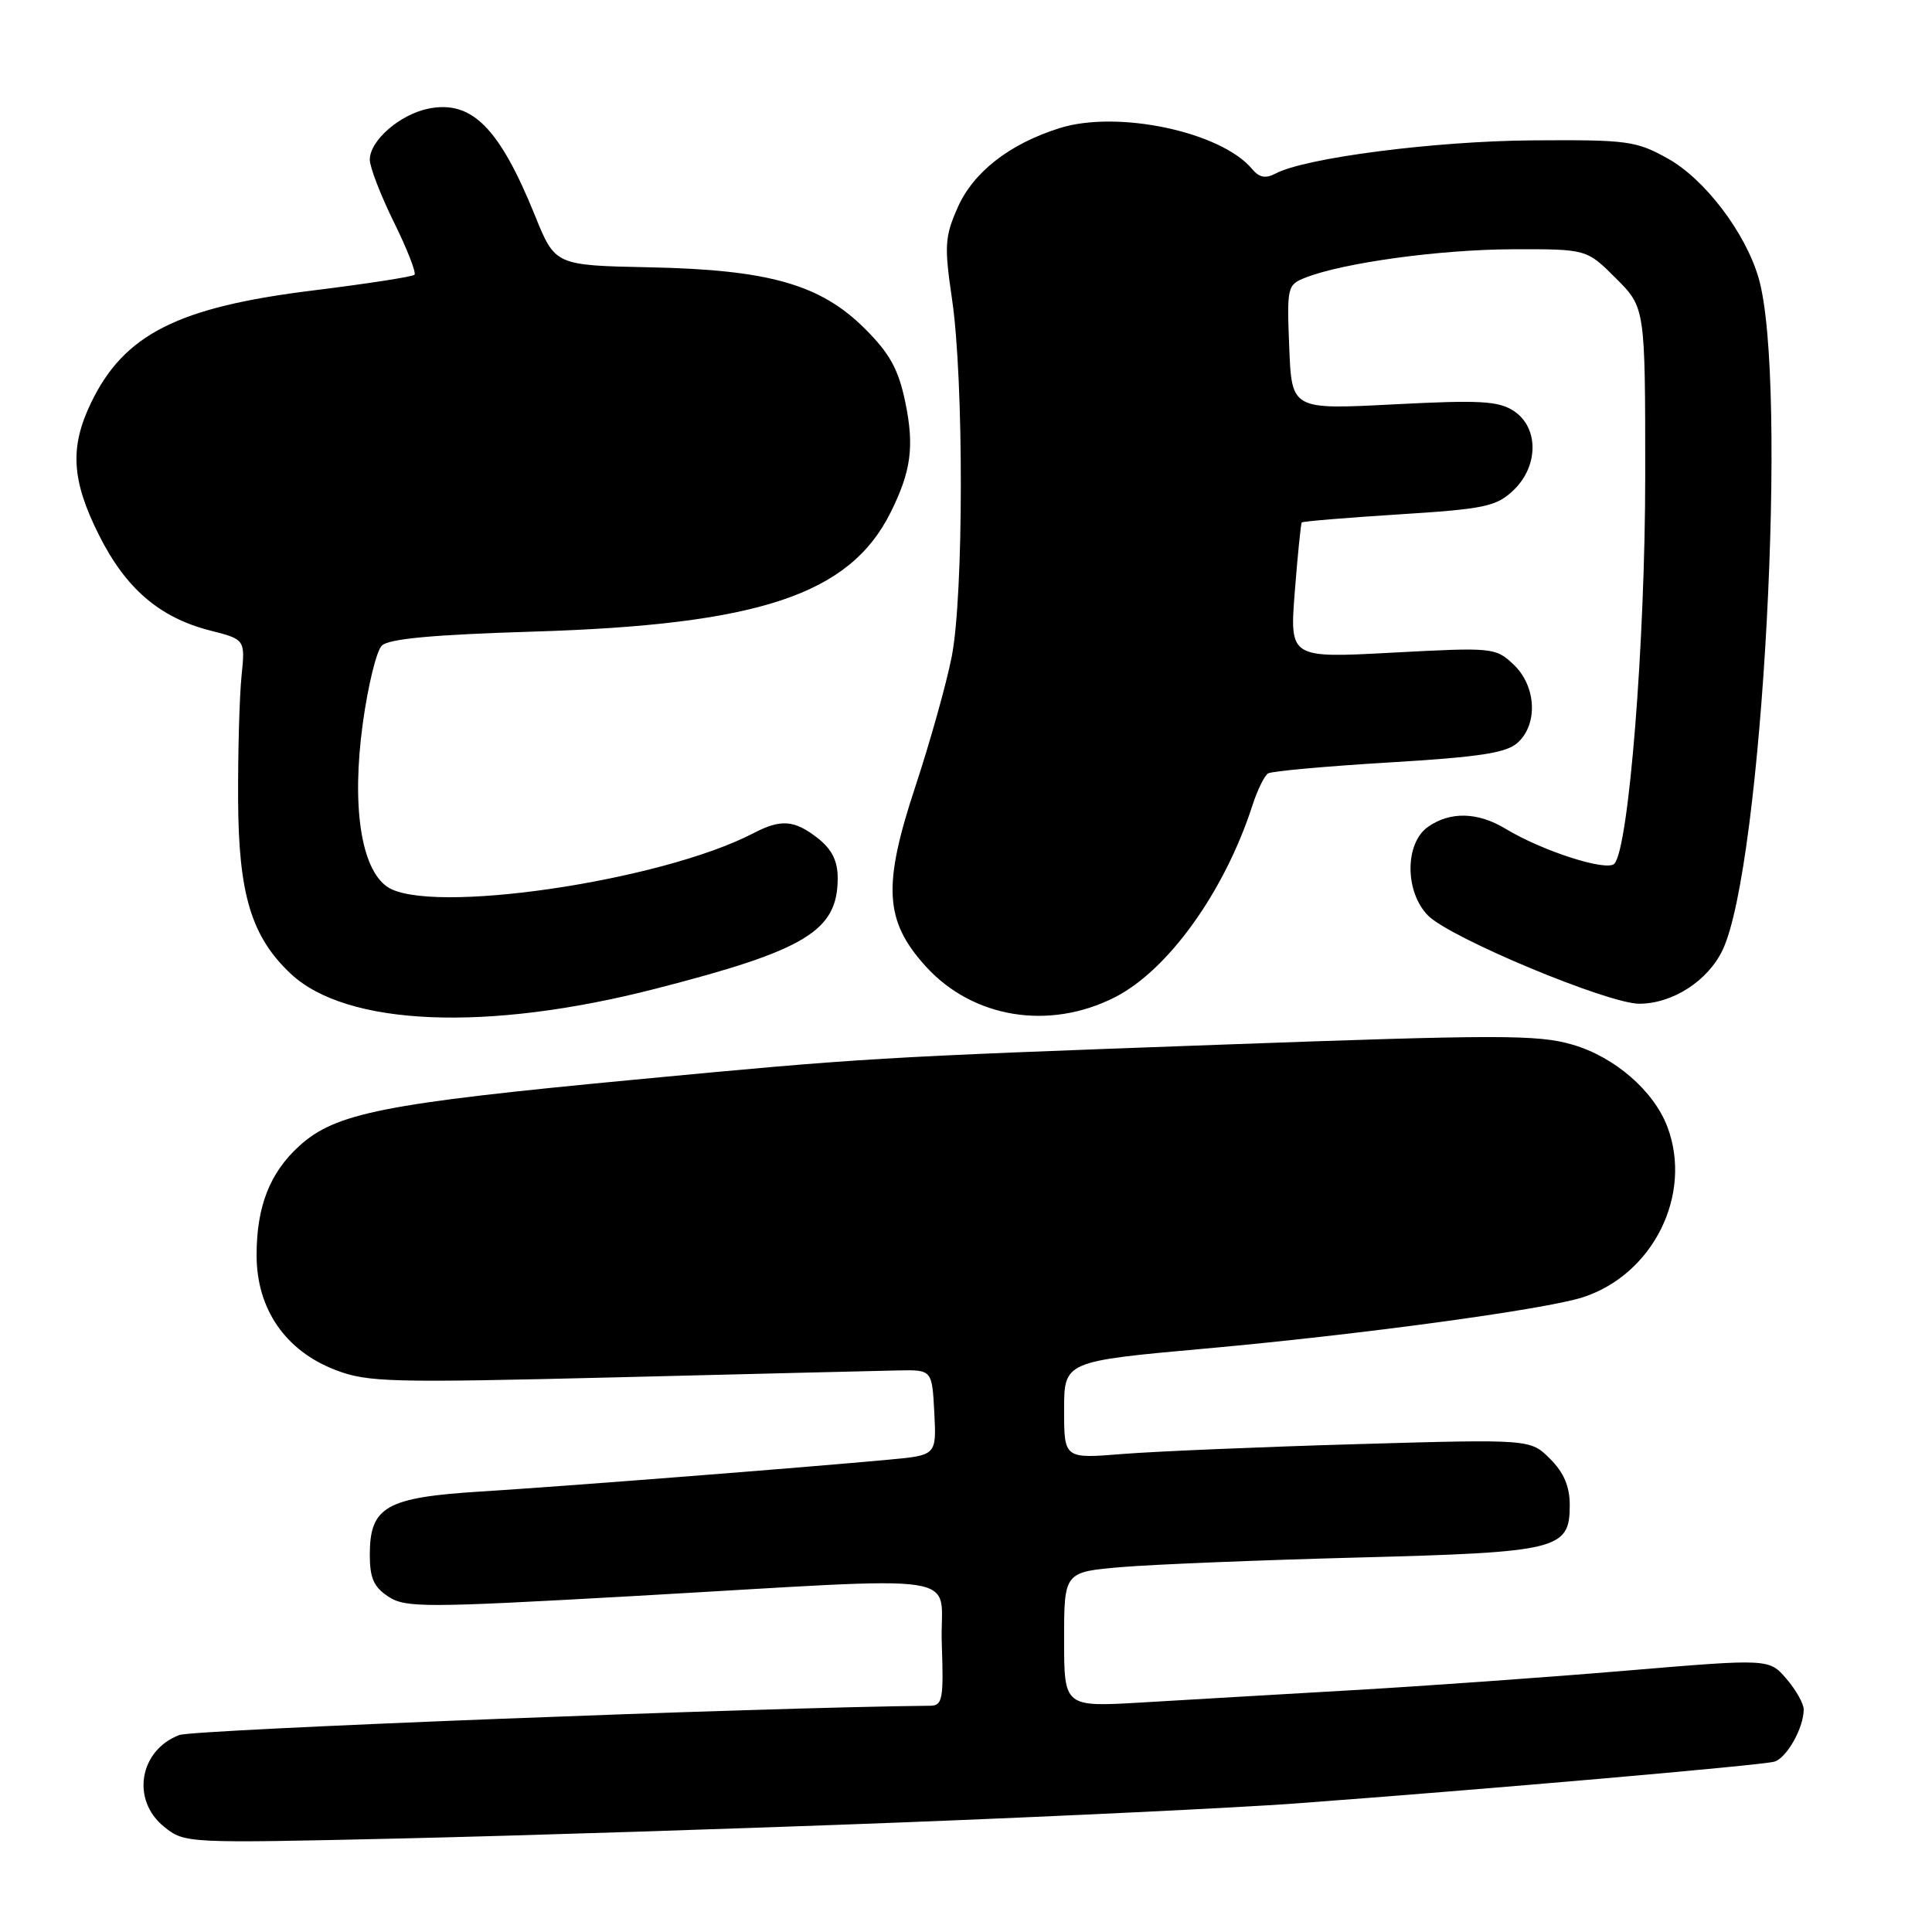 <?xml version="1.0" encoding="UTF-8" standalone="no"?>
<!DOCTYPE svg PUBLIC "-//W3C//DTD SVG 1.1//EN" "http://www.w3.org/Graphics/SVG/1.1/DTD/svg11.dtd" >
<svg xmlns="http://www.w3.org/2000/svg" xmlns:xlink="http://www.w3.org/1999/xlink" version="1.1" viewBox="0 0 256 256">
 <g >
 <path fill="currentColor"
d=" M 119.50 241.48 C 140.40 240.67 163.80 239.54 171.50 238.98 C 196.76 237.11 233.47 233.91 235.10 233.43 C 236.75 232.95 239.00 228.96 239.00 226.51 C 239.00 225.74 237.97 223.91 236.71 222.45 C 234.41 219.78 234.41 219.78 215.46 221.37 C 205.03 222.25 188.62 223.42 179.00 223.97 C 169.38 224.53 156.89 225.25 151.25 225.59 C 141.00 226.19 141.00 226.19 141.00 217.24 C 141.00 208.29 141.00 208.29 148.69 207.64 C 152.91 207.29 166.98 206.72 179.94 206.38 C 206.56 205.68 208.00 205.33 208.00 199.43 C 208.00 196.97 207.22 195.12 205.39 193.30 C 202.78 190.69 202.78 190.69 179.64 191.36 C 166.91 191.73 153.01 192.32 148.75 192.66 C 141.00 193.29 141.00 193.29 141.00 186.83 C 141.00 180.38 141.00 180.38 159.75 178.69 C 180.17 176.85 204.63 173.53 209.69 171.91 C 219.04 168.91 224.32 158.29 220.94 149.32 C 219.14 144.54 213.94 140.04 208.36 138.42 C 203.76 137.08 198.60 137.08 161.34 138.44 C 116.00 140.09 114.41 140.18 84.00 143.07 C 50.78 146.22 44.43 147.48 39.63 151.87 C 35.73 155.43 34.00 159.89 34.00 166.32 C 34.00 173.45 37.82 179.00 44.48 181.54 C 48.72 183.17 51.77 183.24 81.80 182.50 C 99.78 182.05 116.53 181.64 119.00 181.59 C 123.50 181.50 123.50 181.50 123.80 187.17 C 124.09 192.83 124.09 192.83 117.80 193.41 C 105.95 194.51 74.51 196.96 63.78 197.63 C 51.16 198.41 49.00 199.63 49.00 206.02 C 49.00 209.10 49.54 210.31 51.46 211.56 C 53.72 213.05 56.30 213.04 83.71 211.50 C 129.71 208.90 124.45 208.10 124.79 217.75 C 125.05 225.11 124.89 226.00 123.29 226.02 C 101.10 226.23 25.69 229.17 23.76 229.90 C 18.44 231.92 17.35 238.53 21.75 242.06 C 24.48 244.25 24.66 244.25 53.00 243.61 C 68.68 243.25 98.60 242.29 119.50 241.48 Z  M 86.83 131.02 C 106.80 125.90 111.00 123.35 111.00 116.35 C 111.00 114.08 110.23 112.54 108.37 111.07 C 105.28 108.65 103.48 108.50 99.86 110.39 C 87.60 116.79 56.73 121.30 51.29 117.49 C 47.82 115.06 46.58 106.76 48.07 95.87 C 48.75 90.90 49.88 86.26 50.59 85.55 C 51.50 84.64 57.35 84.10 70.69 83.69 C 100.53 82.78 112.52 78.80 117.96 68.00 C 120.73 62.48 121.18 59.18 119.95 53.26 C 119.05 48.94 117.91 46.86 114.64 43.59 C 108.74 37.69 101.92 35.74 86.05 35.42 C 73.56 35.16 73.56 35.16 70.89 28.57 C 66.17 16.92 62.52 13.25 56.79 14.39 C 53.00 15.15 49.00 18.62 49.00 21.16 C 49.00 22.15 50.44 25.88 52.20 29.45 C 53.96 33.02 55.18 36.15 54.92 36.41 C 54.66 36.67 48.64 37.60 41.54 38.48 C 23.58 40.69 16.46 44.28 12.08 53.34 C 9.22 59.25 9.47 63.62 13.09 70.85 C 16.64 77.97 21.13 81.83 27.82 83.54 C 32.50 84.73 32.50 84.73 32.00 89.62 C 31.73 92.30 31.52 99.67 31.55 106.00 C 31.61 118.49 33.31 124.12 38.52 129.02 C 45.93 135.98 64.53 136.75 86.83 131.02 Z  M 147.75 132.13 C 154.80 128.53 162.25 118.14 165.94 106.76 C 166.60 104.71 167.54 102.78 168.03 102.48 C 168.52 102.18 175.73 101.53 184.06 101.03 C 196.08 100.31 199.60 99.77 201.10 98.41 C 203.83 95.94 203.56 90.88 200.55 88.05 C 198.16 85.80 197.81 85.77 184.49 86.48 C 170.88 87.21 170.88 87.21 171.57 78.36 C 171.95 73.49 172.37 69.38 172.49 69.23 C 172.61 69.08 178.40 68.60 185.35 68.16 C 196.65 67.45 198.25 67.12 200.49 65.01 C 203.89 61.82 203.93 56.66 200.59 54.46 C 198.54 53.12 196.11 52.99 184.67 53.58 C 171.16 54.28 171.16 54.28 170.83 46.02 C 170.51 38.00 170.57 37.73 173.00 36.78 C 178.04 34.81 190.75 33.07 200.37 33.03 C 210.24 33.00 210.24 33.00 214.12 36.88 C 218.00 40.76 218.00 40.76 218.00 63.04 C 218.00 85.08 215.82 112.44 213.91 114.45 C 212.90 115.51 204.37 112.77 199.50 109.82 C 195.82 107.59 192.16 107.50 189.22 109.56 C 186.12 111.73 186.13 118.22 189.25 121.34 C 192.24 124.32 213.06 133.00 217.22 133.00 C 221.63 132.99 226.31 129.97 228.26 125.87 C 233.54 114.72 236.98 50.44 233.02 36.82 C 231.27 30.81 225.90 23.75 221.00 21.01 C 216.78 18.66 215.66 18.51 203.00 18.60 C 190.04 18.70 172.89 20.92 169.01 23.00 C 167.70 23.69 166.86 23.53 165.92 22.41 C 161.83 17.47 148.09 14.55 140.39 16.98 C 133.76 19.07 128.98 22.80 126.91 27.47 C 125.18 31.38 125.11 32.57 126.15 39.65 C 127.72 50.32 127.70 78.92 126.11 87.00 C 125.41 90.58 123.24 98.31 121.30 104.19 C 116.94 117.36 117.20 122.00 122.63 128.01 C 128.87 134.92 139.02 136.58 147.75 132.13 Z "/>
</g>
</svg>